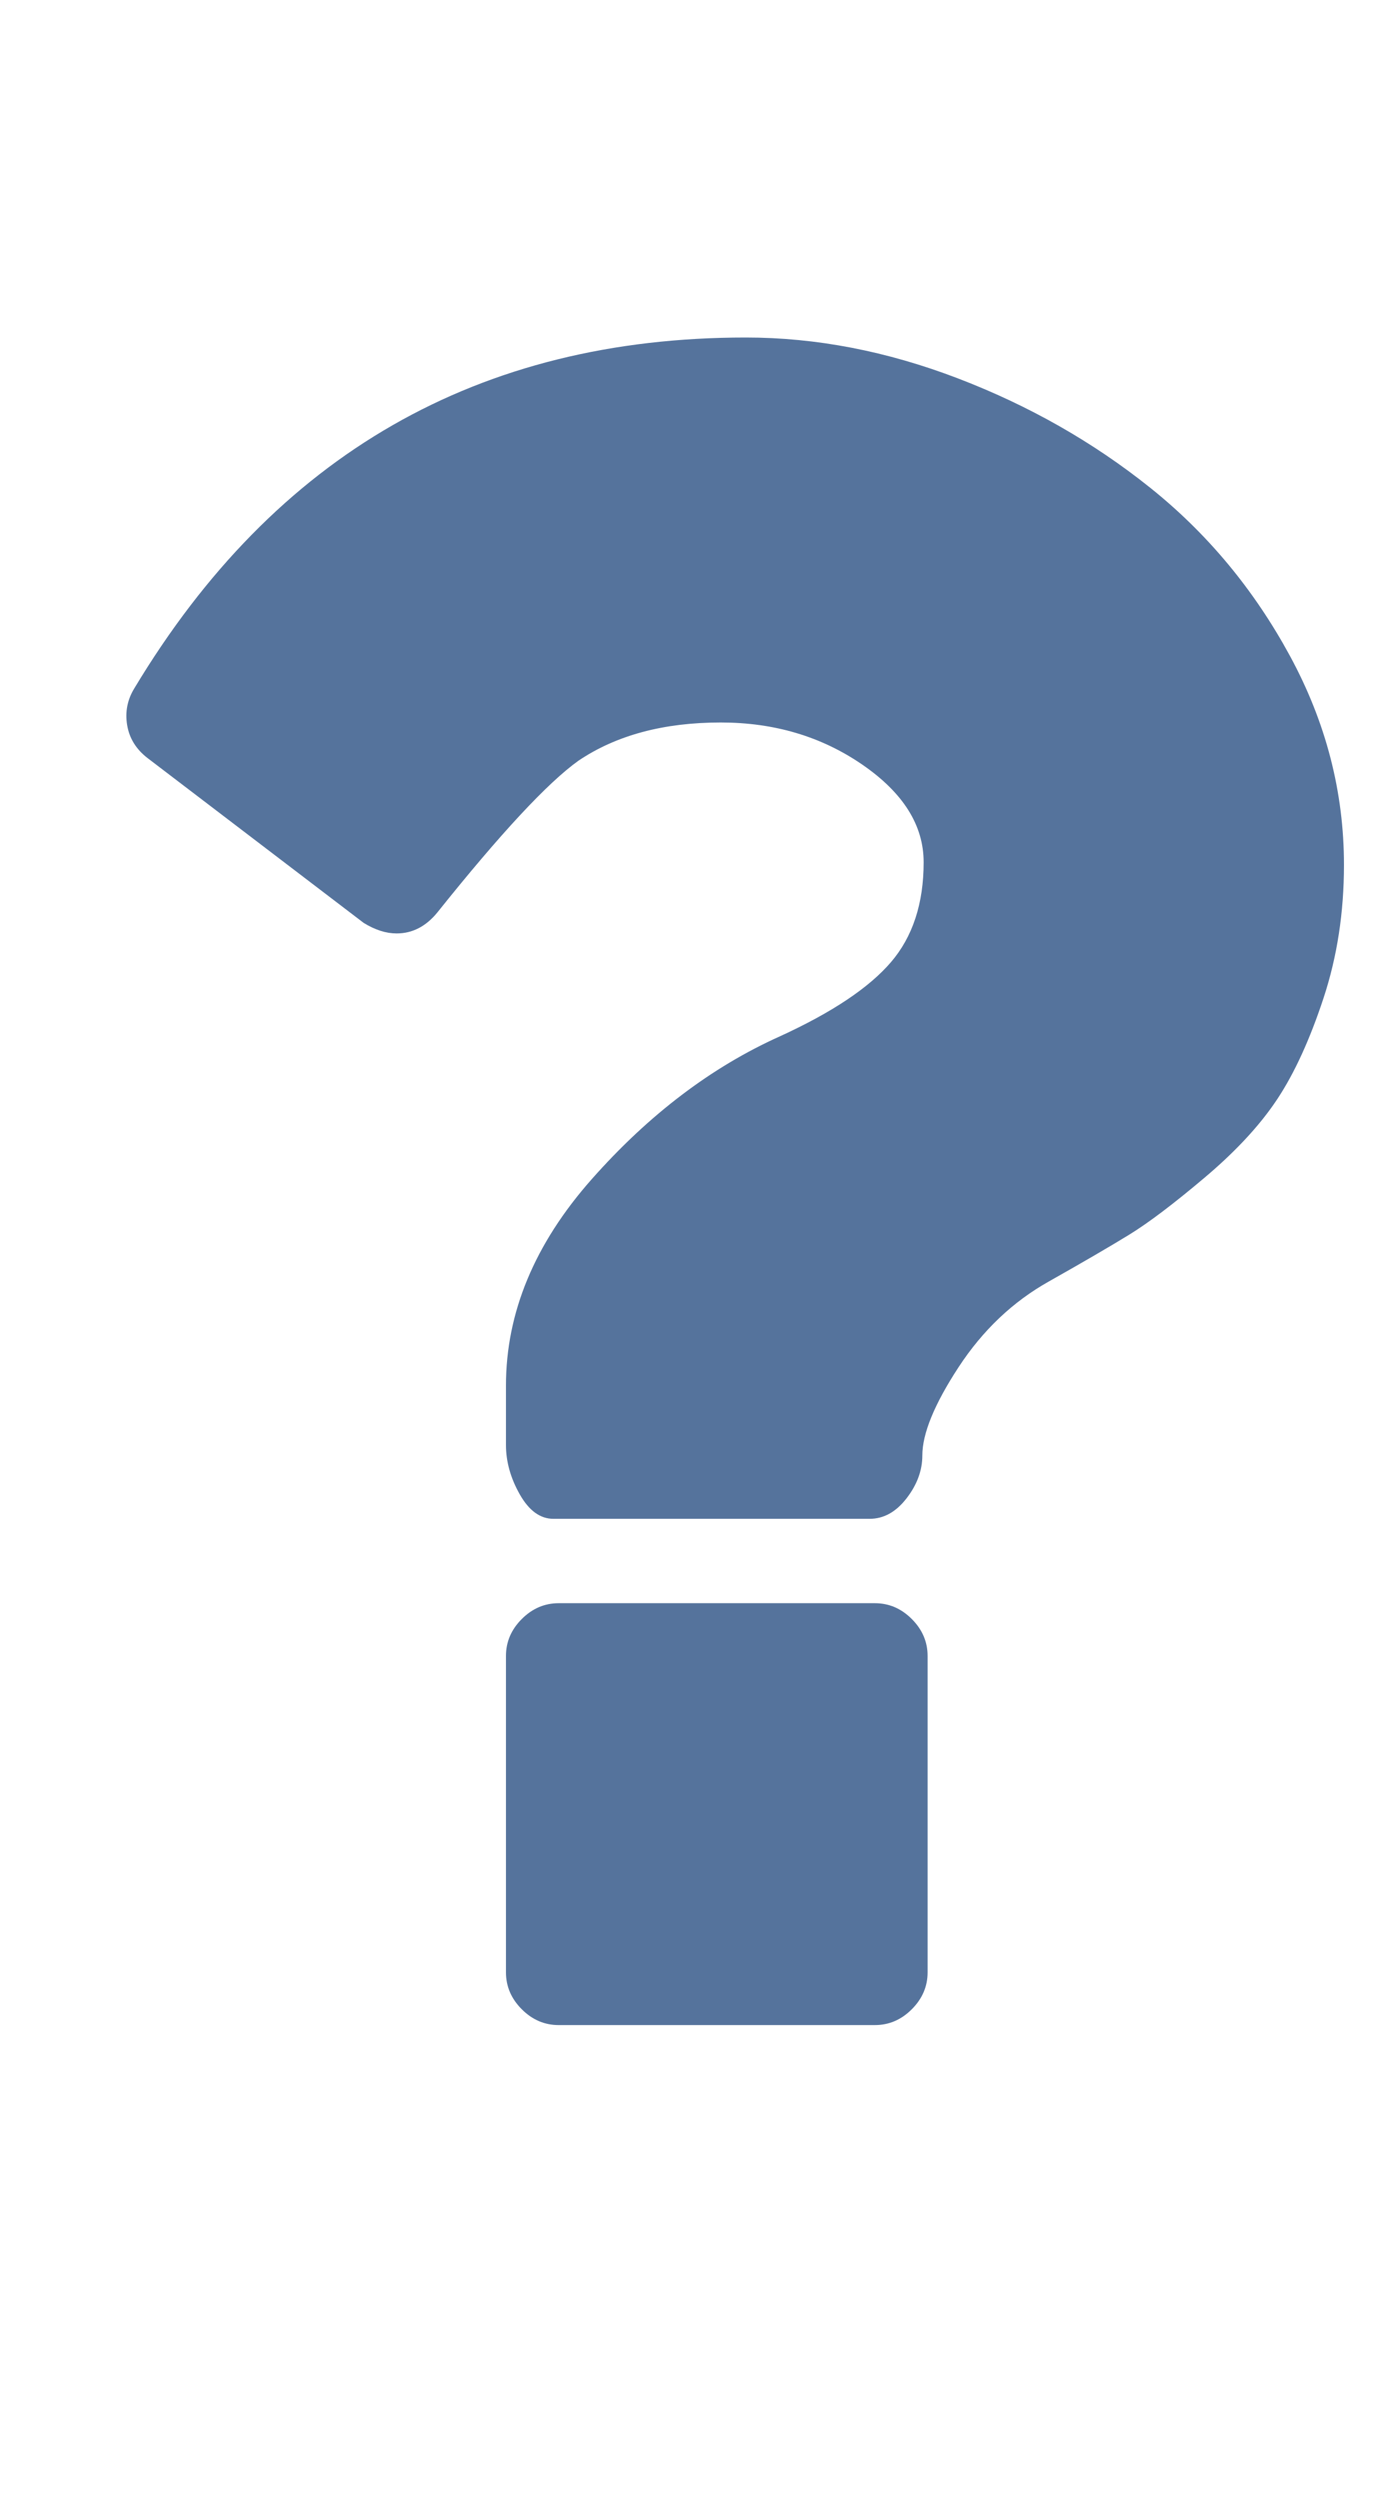 <svg viewBox="0 0 1057.212 1896.083" xmlns="http://www.w3.org/2000/svg"><path d="M704 1256v240q0 16-12 28t-28 12H424q-16 0-28-12t-12-28v-240q0-16 12-28t28-12h240q16 0 28 12t12 28zm316-600q0 54-15.5 101t-35 76.5-55 59.5-57.5 43.5-61 35.5q-41 23-68.5 65t-27.5 67q0 17-12 32.5t-28 15.5H420q-15 0-25.5-18.5T384 1096v-45q0-83 65-156.5T592 786q59-27 84-56t25-76q0-42-46.5-74T547 548q-65 0-108 29-35 25-107 115-13 16-31 16-12 0-25-8L112 575q-13-10-15.5-25t5.5-28q160-266 464-266 80 0 161 31t146 83 106 127.5 41 158.5z" fill="#55739c"/></svg>